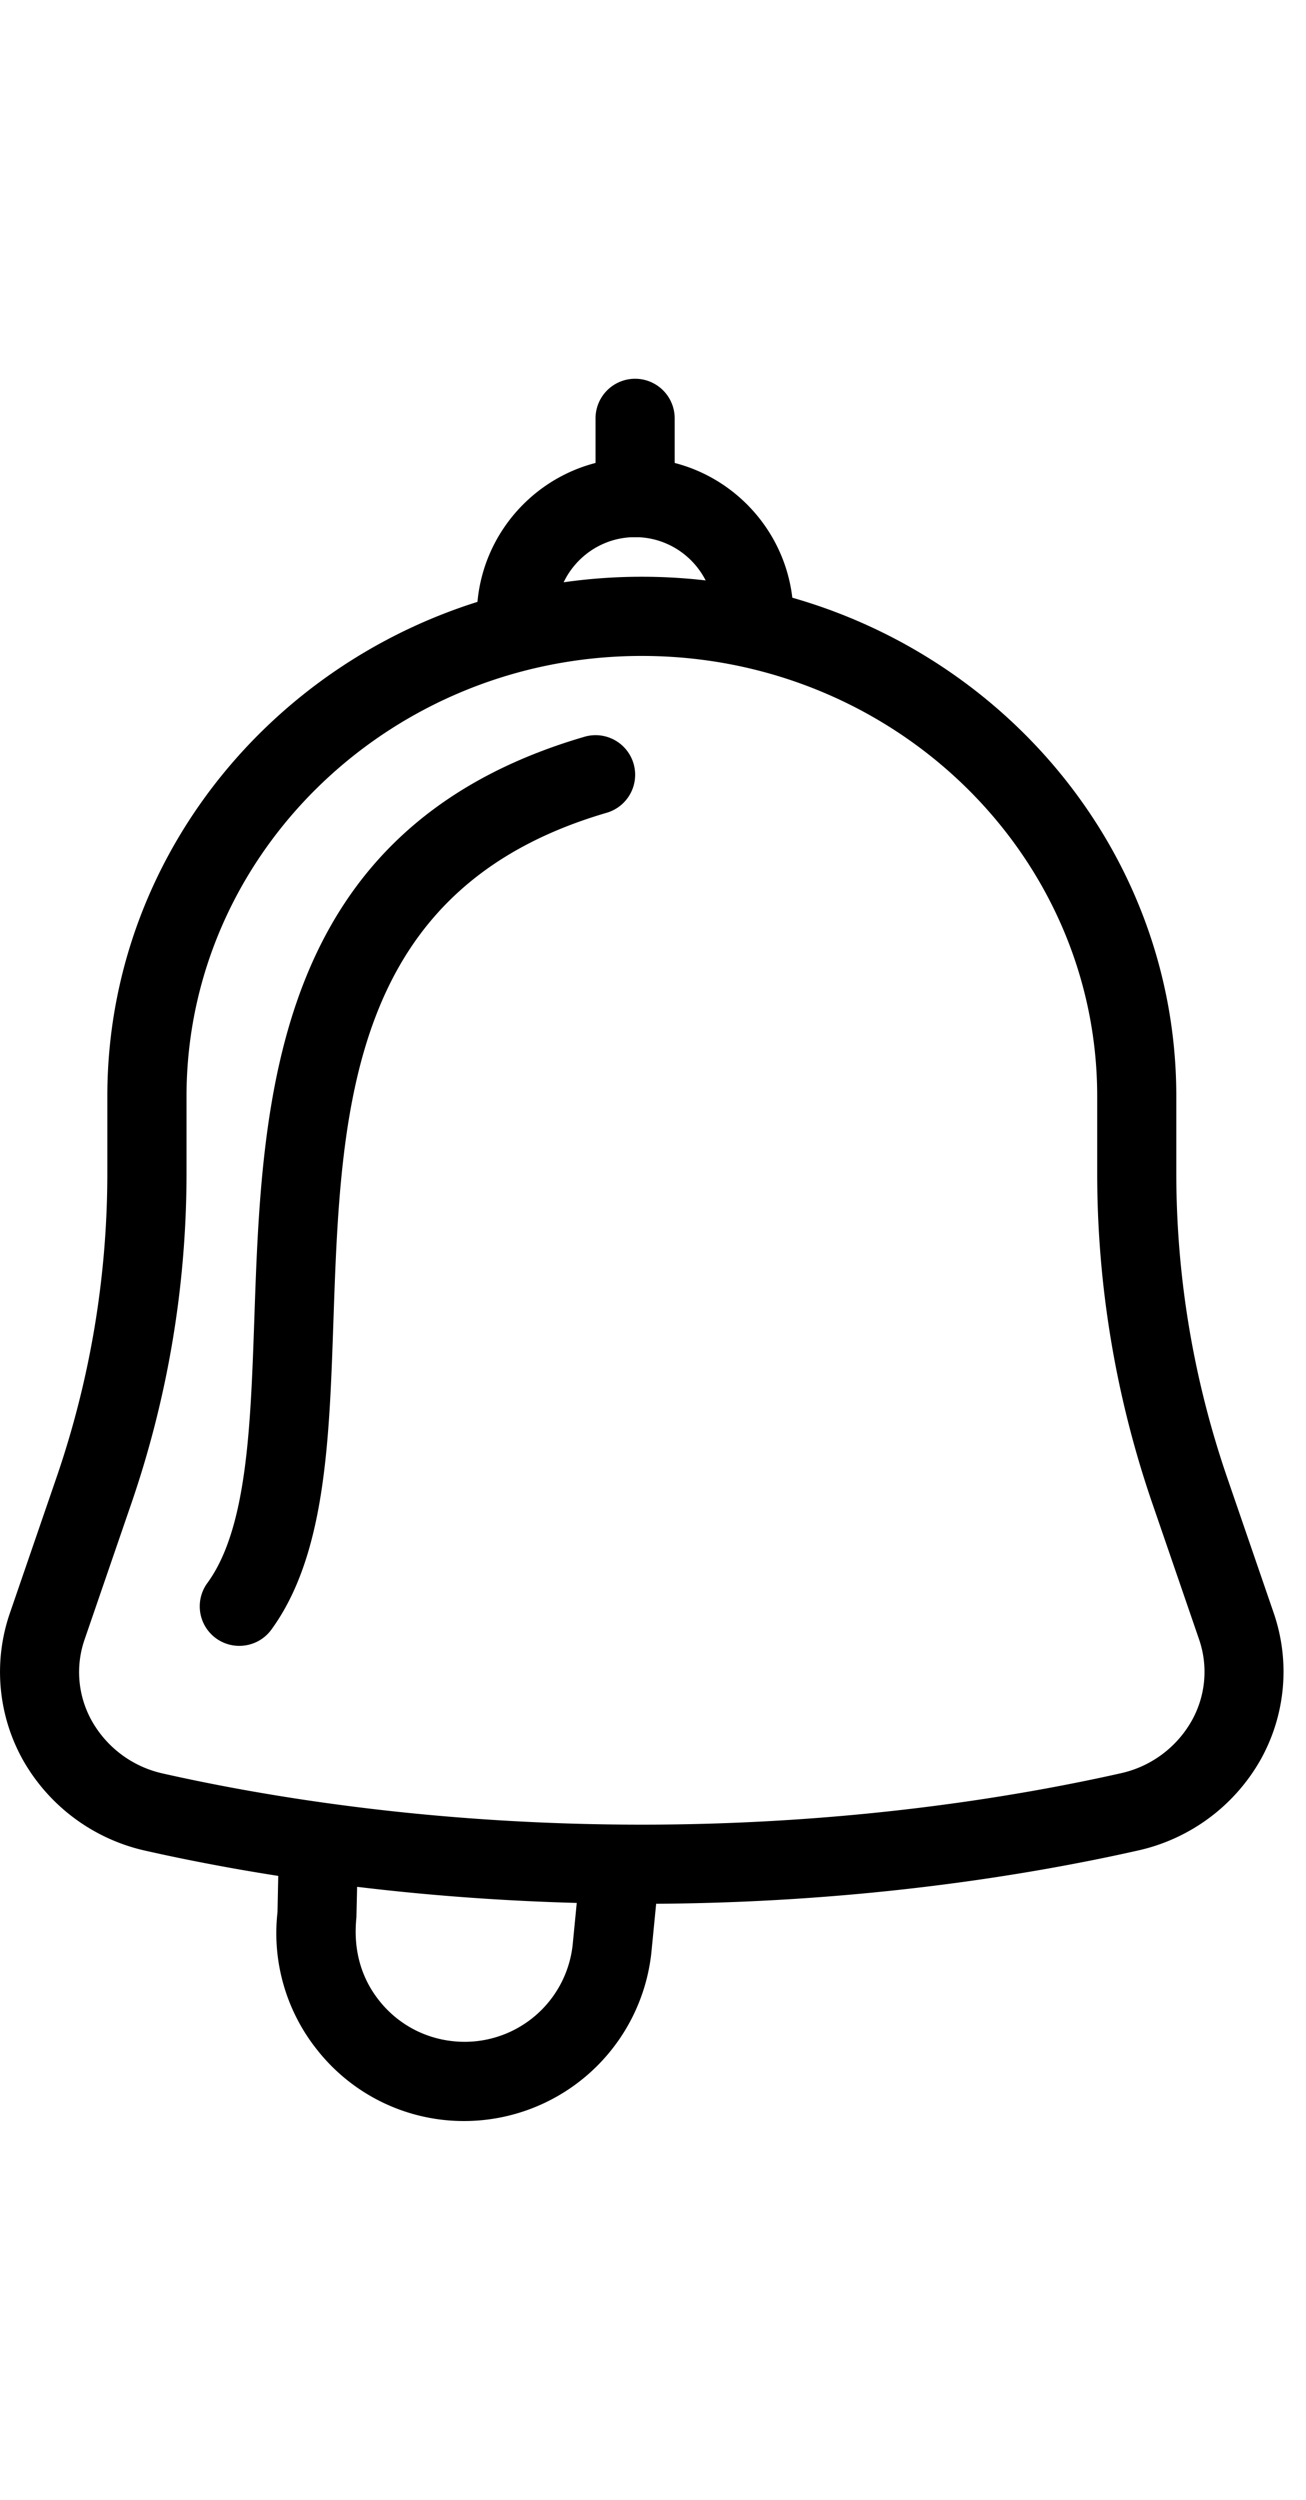 <svg clip-rule="evenodd" fill-rule="evenodd" stroke-linejoin="round" stroke-miterlimit="2" viewBox="0 0 33 44" xmlns="http://www.w3.org/2000/svg" width="23"><g fill="currentcolor" fill-rule="nonzero"><path d="M16.218 38.514c-5.45 0-9.826-.729-12.54-1.34a4.739 4.739 0 01-3.101-2.297 4.556 4.556 0 01-.33-3.696l1.175-3.417a23.63 23.63 0 001.29-7.702v-1.941C2.712 10.886 8.772 5 16.218 5s13.505 5.886 13.505 13.121v1.941c0 2.624.434 5.215 1.29 7.702l1.173 3.411a4.556 4.556 0 01-.331 3.696 4.74 4.74 0 01-3.105 2.298c-2.728.614-7.118 1.345-12.532 1.345zm0-31.514C9.874 7 4.713 11.989 4.713 18.121v1.941a25.66 25.66 0 01-1.398 8.353L2.14 31.832a2.517 2.517 0 00.185 2.071 2.737 2.737 0 001.794 1.321c2.614.589 6.834 1.291 12.099 1.291 5.23 0 9.463-.705 12.094-1.296a2.736 2.736 0 001.797-1.322 2.52 2.52 0 00.186-2.07l-1.173-3.411a25.615 25.615 0 01-1.398-8.353v-1.941C27.724 11.989 22.563 7 16.218 7z"/><path d="M11.738 44a4.72 4.72 0 01-3.712-1.782 4.721 4.721 0 01-1.014-3.493l.036-1.748 2 .046-.042 1.835c-.086.818.122 1.536.582 2.109a2.729 2.729 0 001.845 1.015 2.745 2.745 0 003.037-2.432l.208-2.134 1.99.194-.21 2.146A4.763 4.763 0 0111.739 44zM20.048 6h-2c0-1.103-.897-2-2-2s-2 .897-2 2h-2c0-2.206 1.794-4 4-4s4 1.794 4 4z"/><path d="M16.048 4a1 1 0 01-1-1V1a1 1 0 012 0v2a1 1 0 01-1 1zM6.047 32a.998.998 0 01-.806-1.589c1.003-1.375 1.09-3.94 1.185-6.657.19-5.525.426-12.401 8.343-14.713a1 1 0 11.56 1.92c-6.528 1.907-6.72 7.476-6.905 12.862-.104 3.033-.203 5.897-1.568 7.768-.196.267-.5.409-.81.409z"/></g></svg>